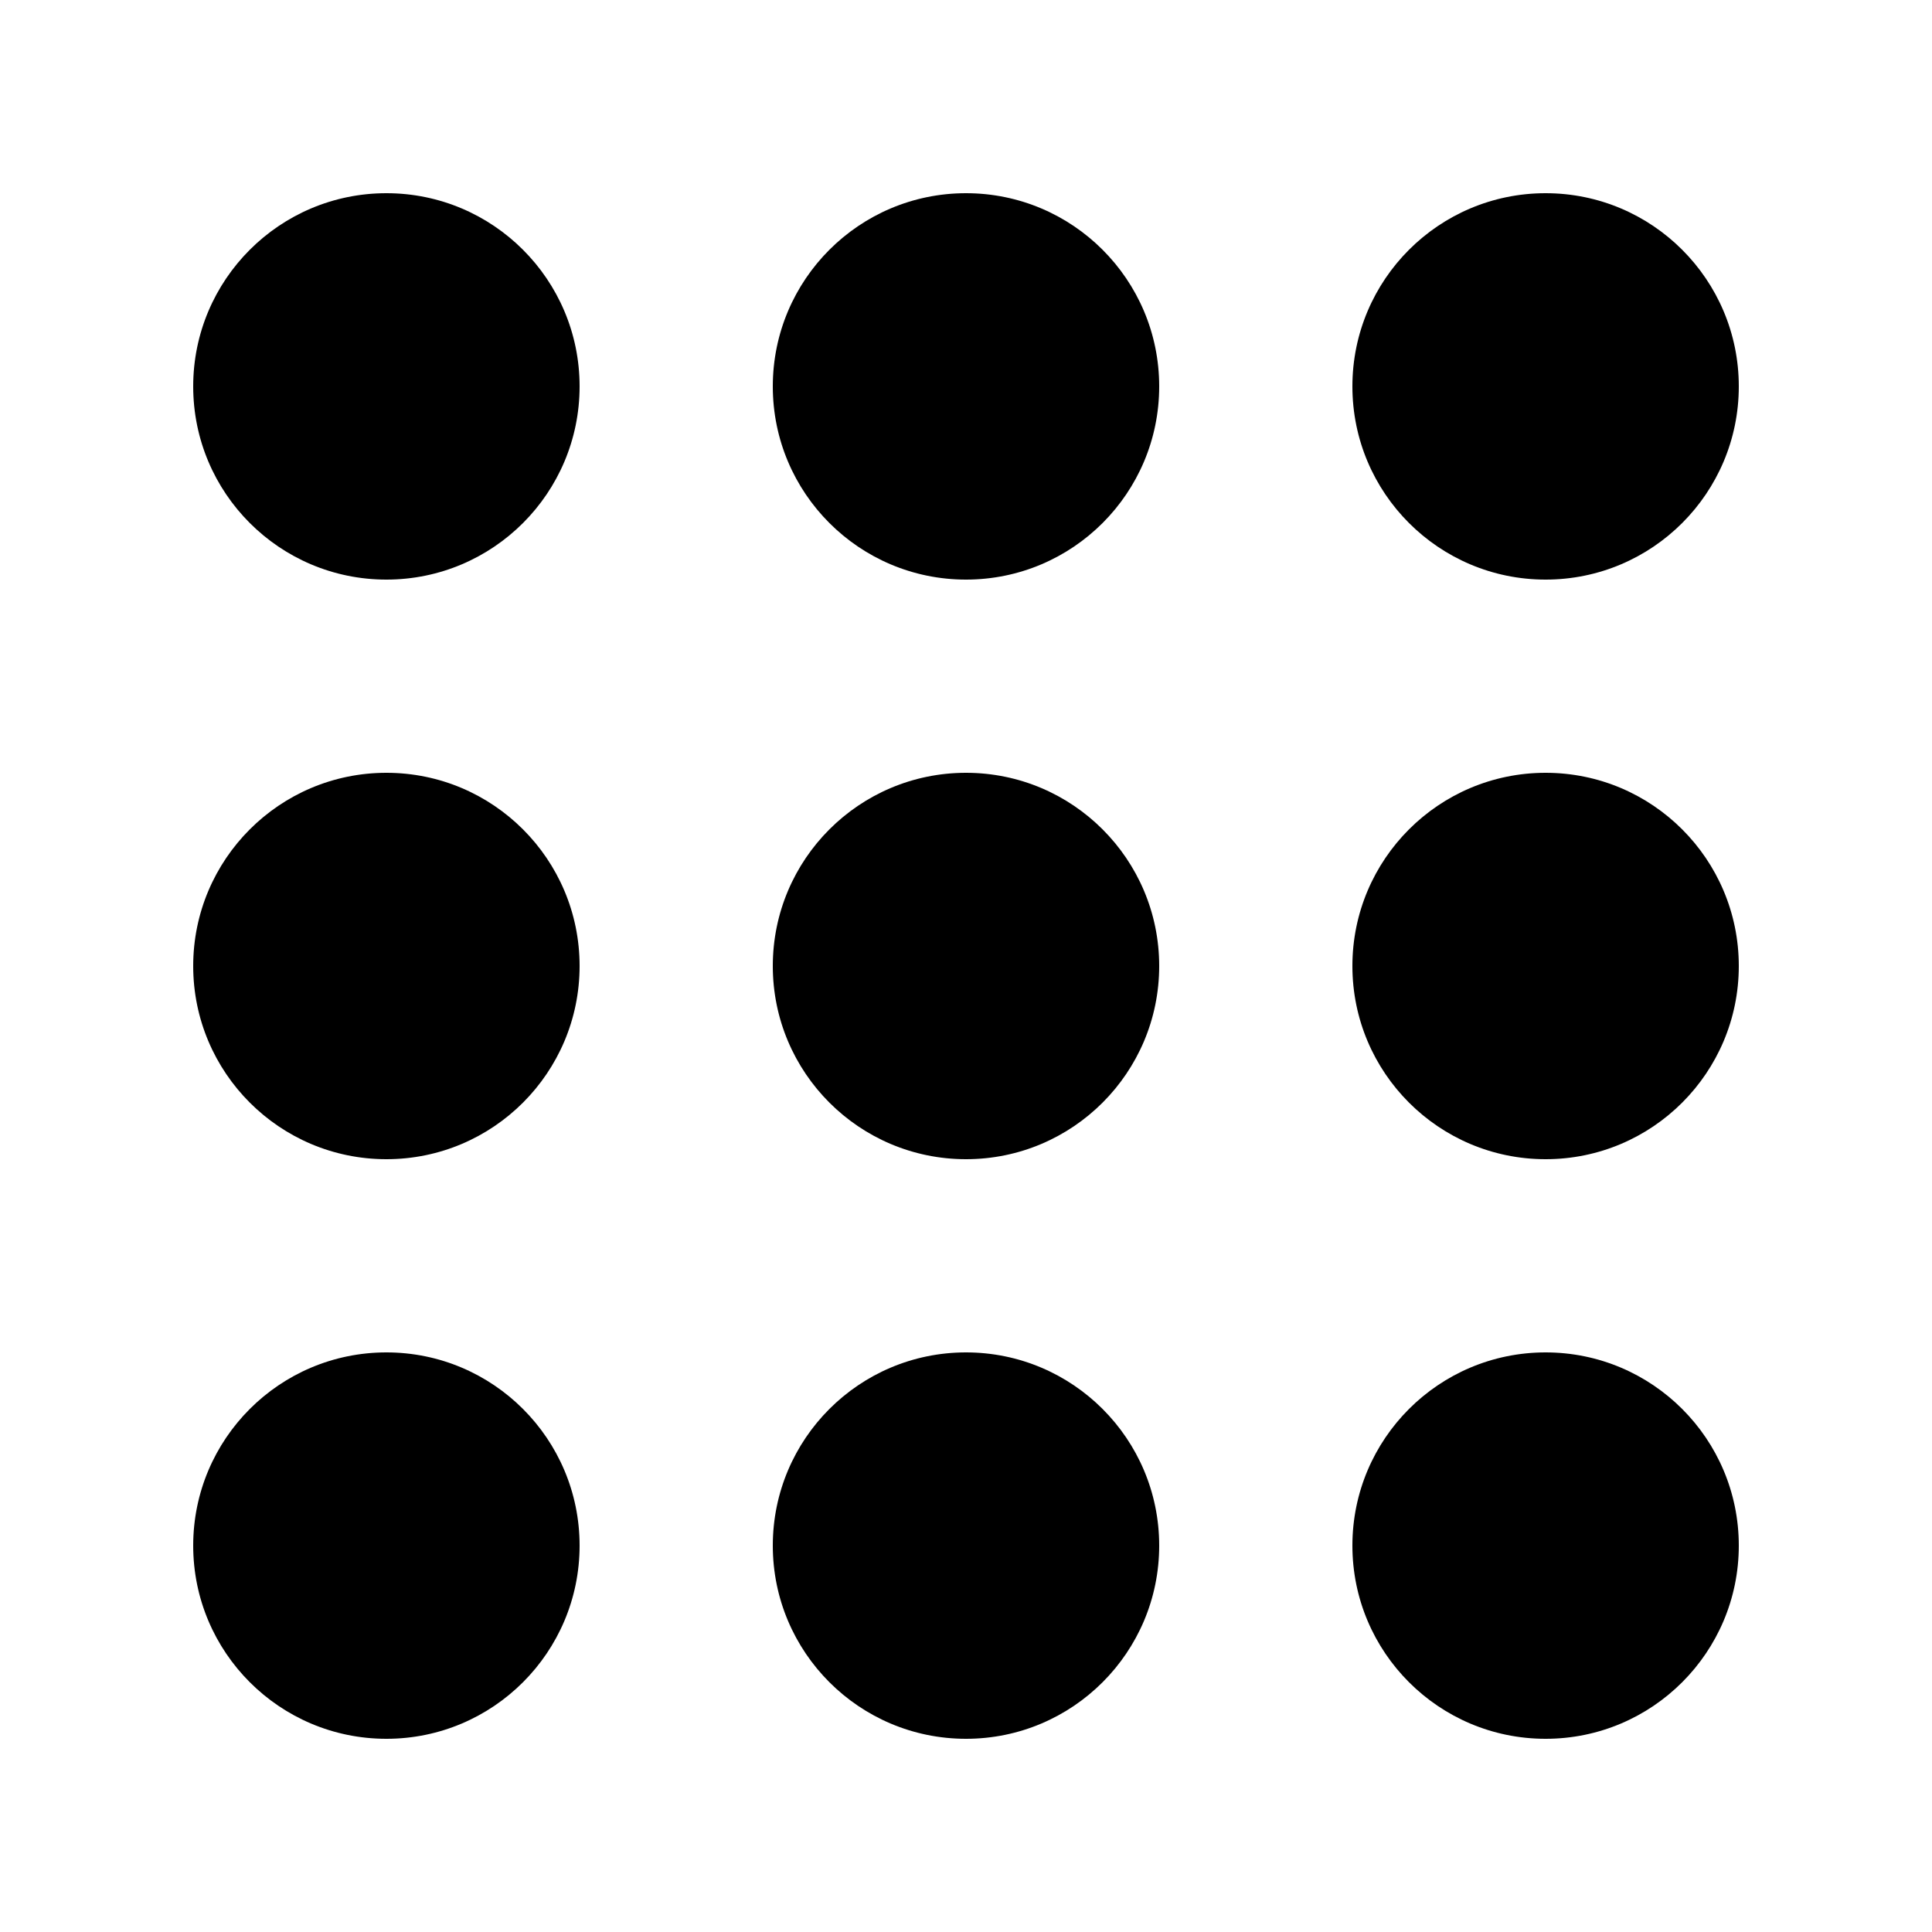 <svg xmlns="http://www.w3.org/2000/svg" viewBox="0 0 100 100">
  <circle cx="20" cy="20" r="10"/>
  <circle cx="50" cy="20" r="10"/>
  <circle cx="50" cy="80" r="10"/>
  <circle cx="50" cy="50" r="10"/>
  <circle cx="80" cy="20" r="10"/>
  <circle cx="80" cy="50" r="10"/>
  <circle cx="20" cy="50" r="10"/>
  <circle cx="20" cy="80" r="10"/>
  <circle cx="80" cy="80" r="10"/>
</svg>
